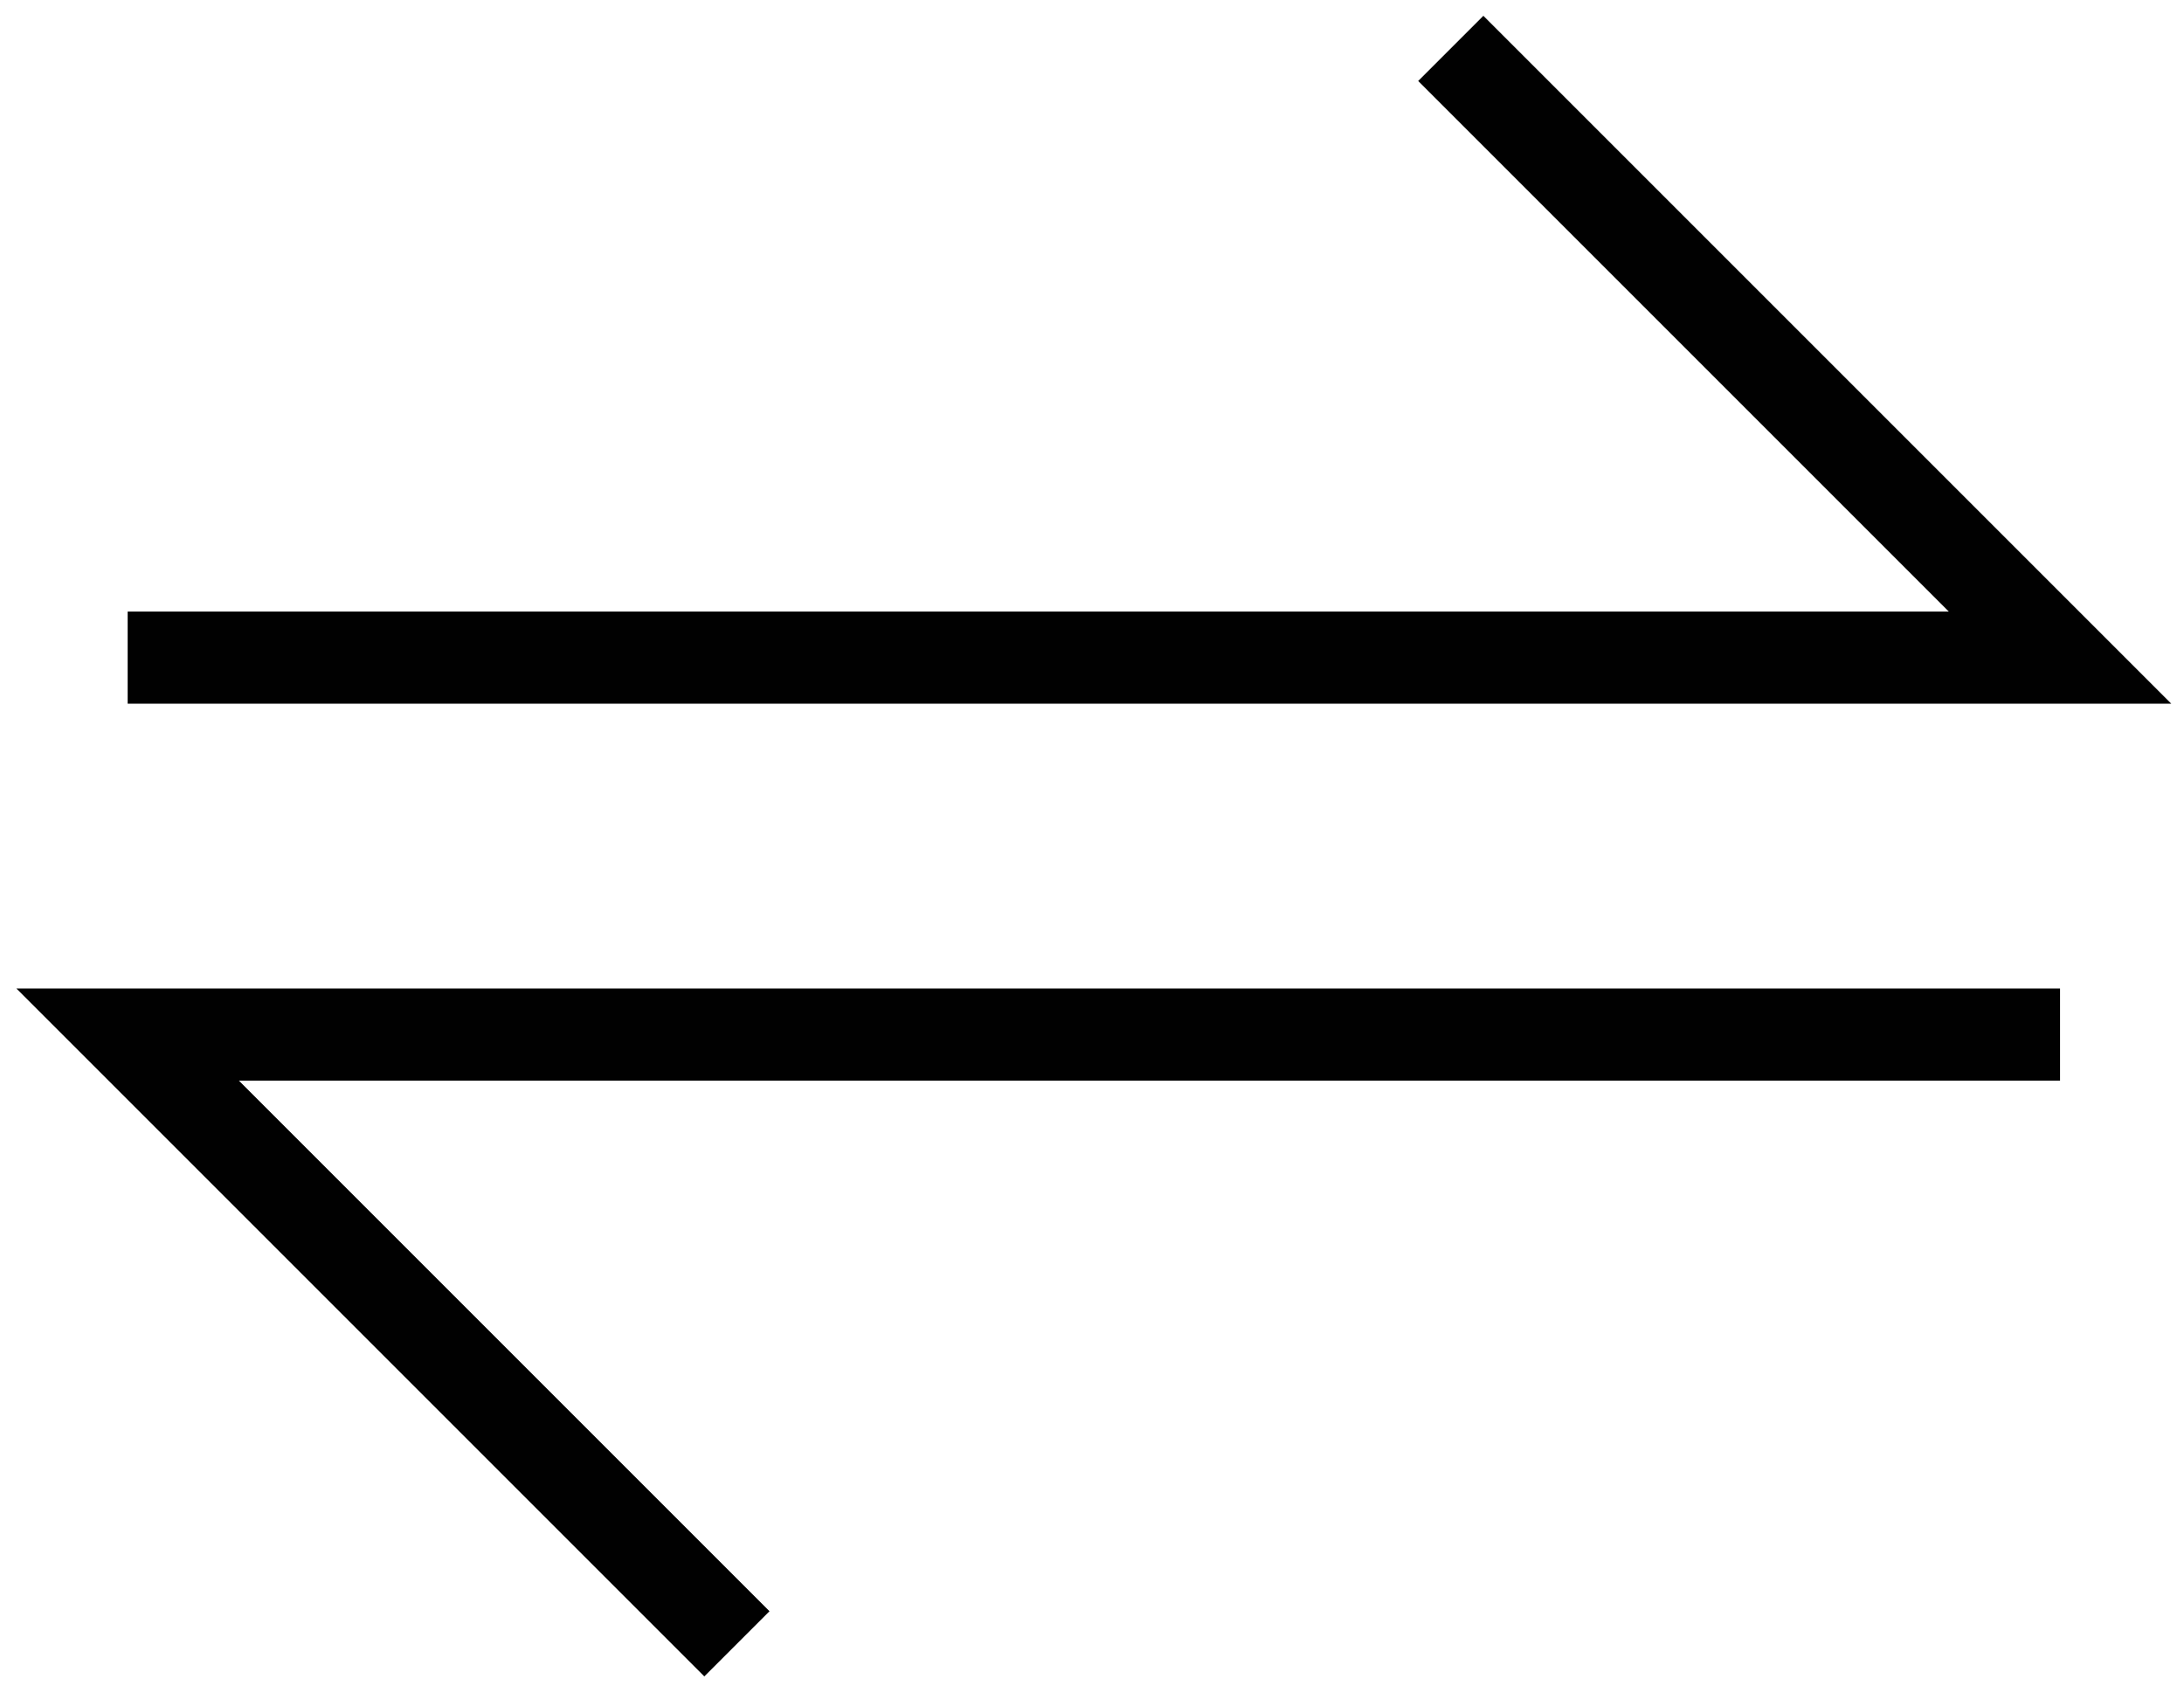<svg id="Layer_1" data-name="Layer 1" xmlns="http://www.w3.org/2000/svg" viewBox="0 0 47.39 36.59"><defs><style>.cls-1{fill:none;stroke:#010101;stroke-miterlimit:10;stroke-width:2px;}</style></defs><polyline class="cls-1" points="2.77 14.27 44.7 14.27 31.48 1.05"/><polyline class="cls-1" points="44.7 22.45 2.77 22.45 15.99 35.67"/></svg>